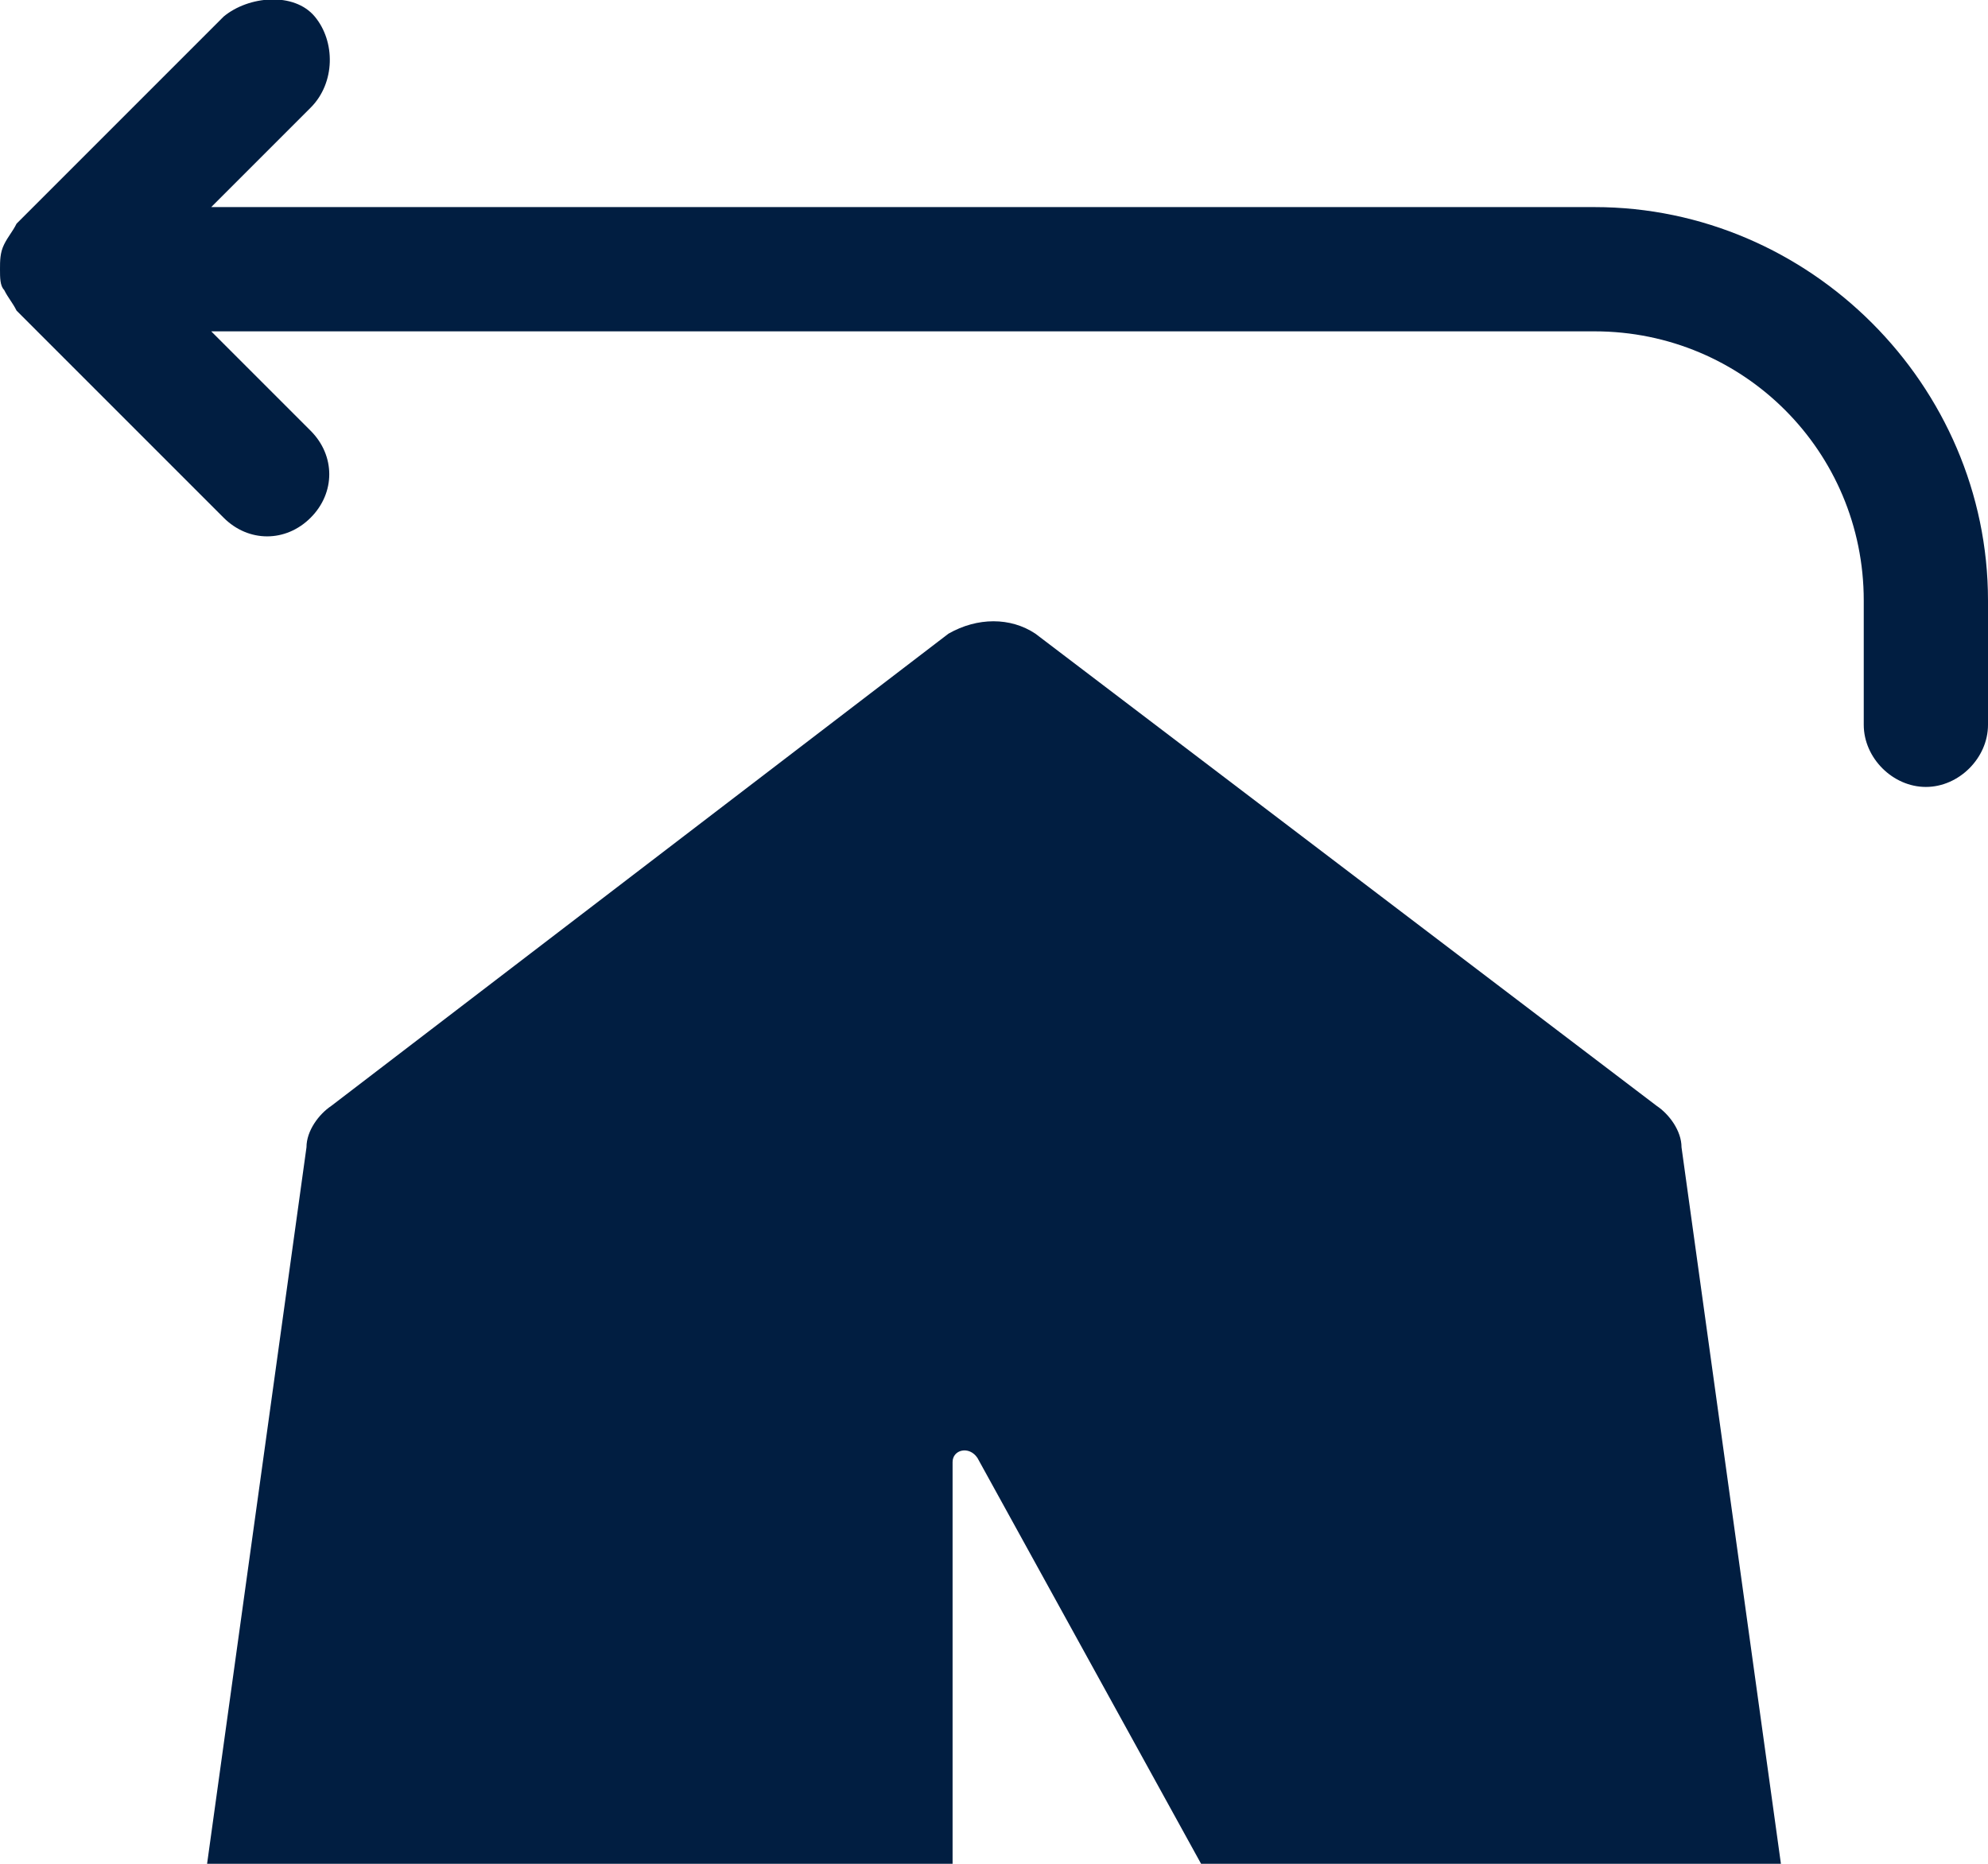 <?xml version="1.0" encoding="utf-8"?>
<!-- Generator: Adobe Illustrator 25.0.0, SVG Export Plug-In . SVG Version: 6.00 Build 0)  -->
<svg version="1.1" id="Layer_1" xmlns="http://www.w3.org/2000/svg" xmlns:xlink="http://www.w3.org/1999/xlink" x="0px" y="0px"
	 viewBox="0 0 48 45" style="enable-background:new 0 0 48 45;" xml:space="preserve">
<style type="text/css">
	.st0{fill:#011E41;}
</style>
<g id="Layer_2_1_">
	<g id="Icons">
		<path class="st0" d="M38.5,5h-22l0,0H5.1l2.4-2.4C8.1,2,8.1,1,7.6,0.4S6-0.1,5.4,0.4l-5,5l0,0l0,0C0.3,5.6,0.2,5.7,0.1,5.9
			c0,0,0,0,0,0C0,6.1,0,6.3,0,6.5c0,0,0,0,0,0c0,0,0,0,0,0C0,6.7,0,6.9,0.1,7c0,0,0,0,0,0c0.1,0.2,0.2,0.3,0.3,0.5l0,0l0,0l5,5
			c0.6,0.6,1.5,0.6,2.1,0s0.6-1.5,0-2.1l0,0L5.1,8H13l0,0h25.5c3.6,0,6.5,2.9,6.5,6.5v3c0,0.8,0.7,1.5,1.5,1.5s1.5-0.7,1.5-1.5v-3
			C48,9.3,43.7,5,38.5,5z"/>
		<path class="st0" d="M40,26.7L25,15.3c-0.6-0.4-1.4-0.4-2.1,0L8,26.7c-0.3,0.2-0.6,0.6-0.6,1L5,45h18v-9.7c0-0.3,0.4-0.4,0.6-0.1
			L29,45h14l-2.4-17.3C40.6,27.3,40.3,26.9,40,26.7z"/>
	</g>
</g>
</svg>
